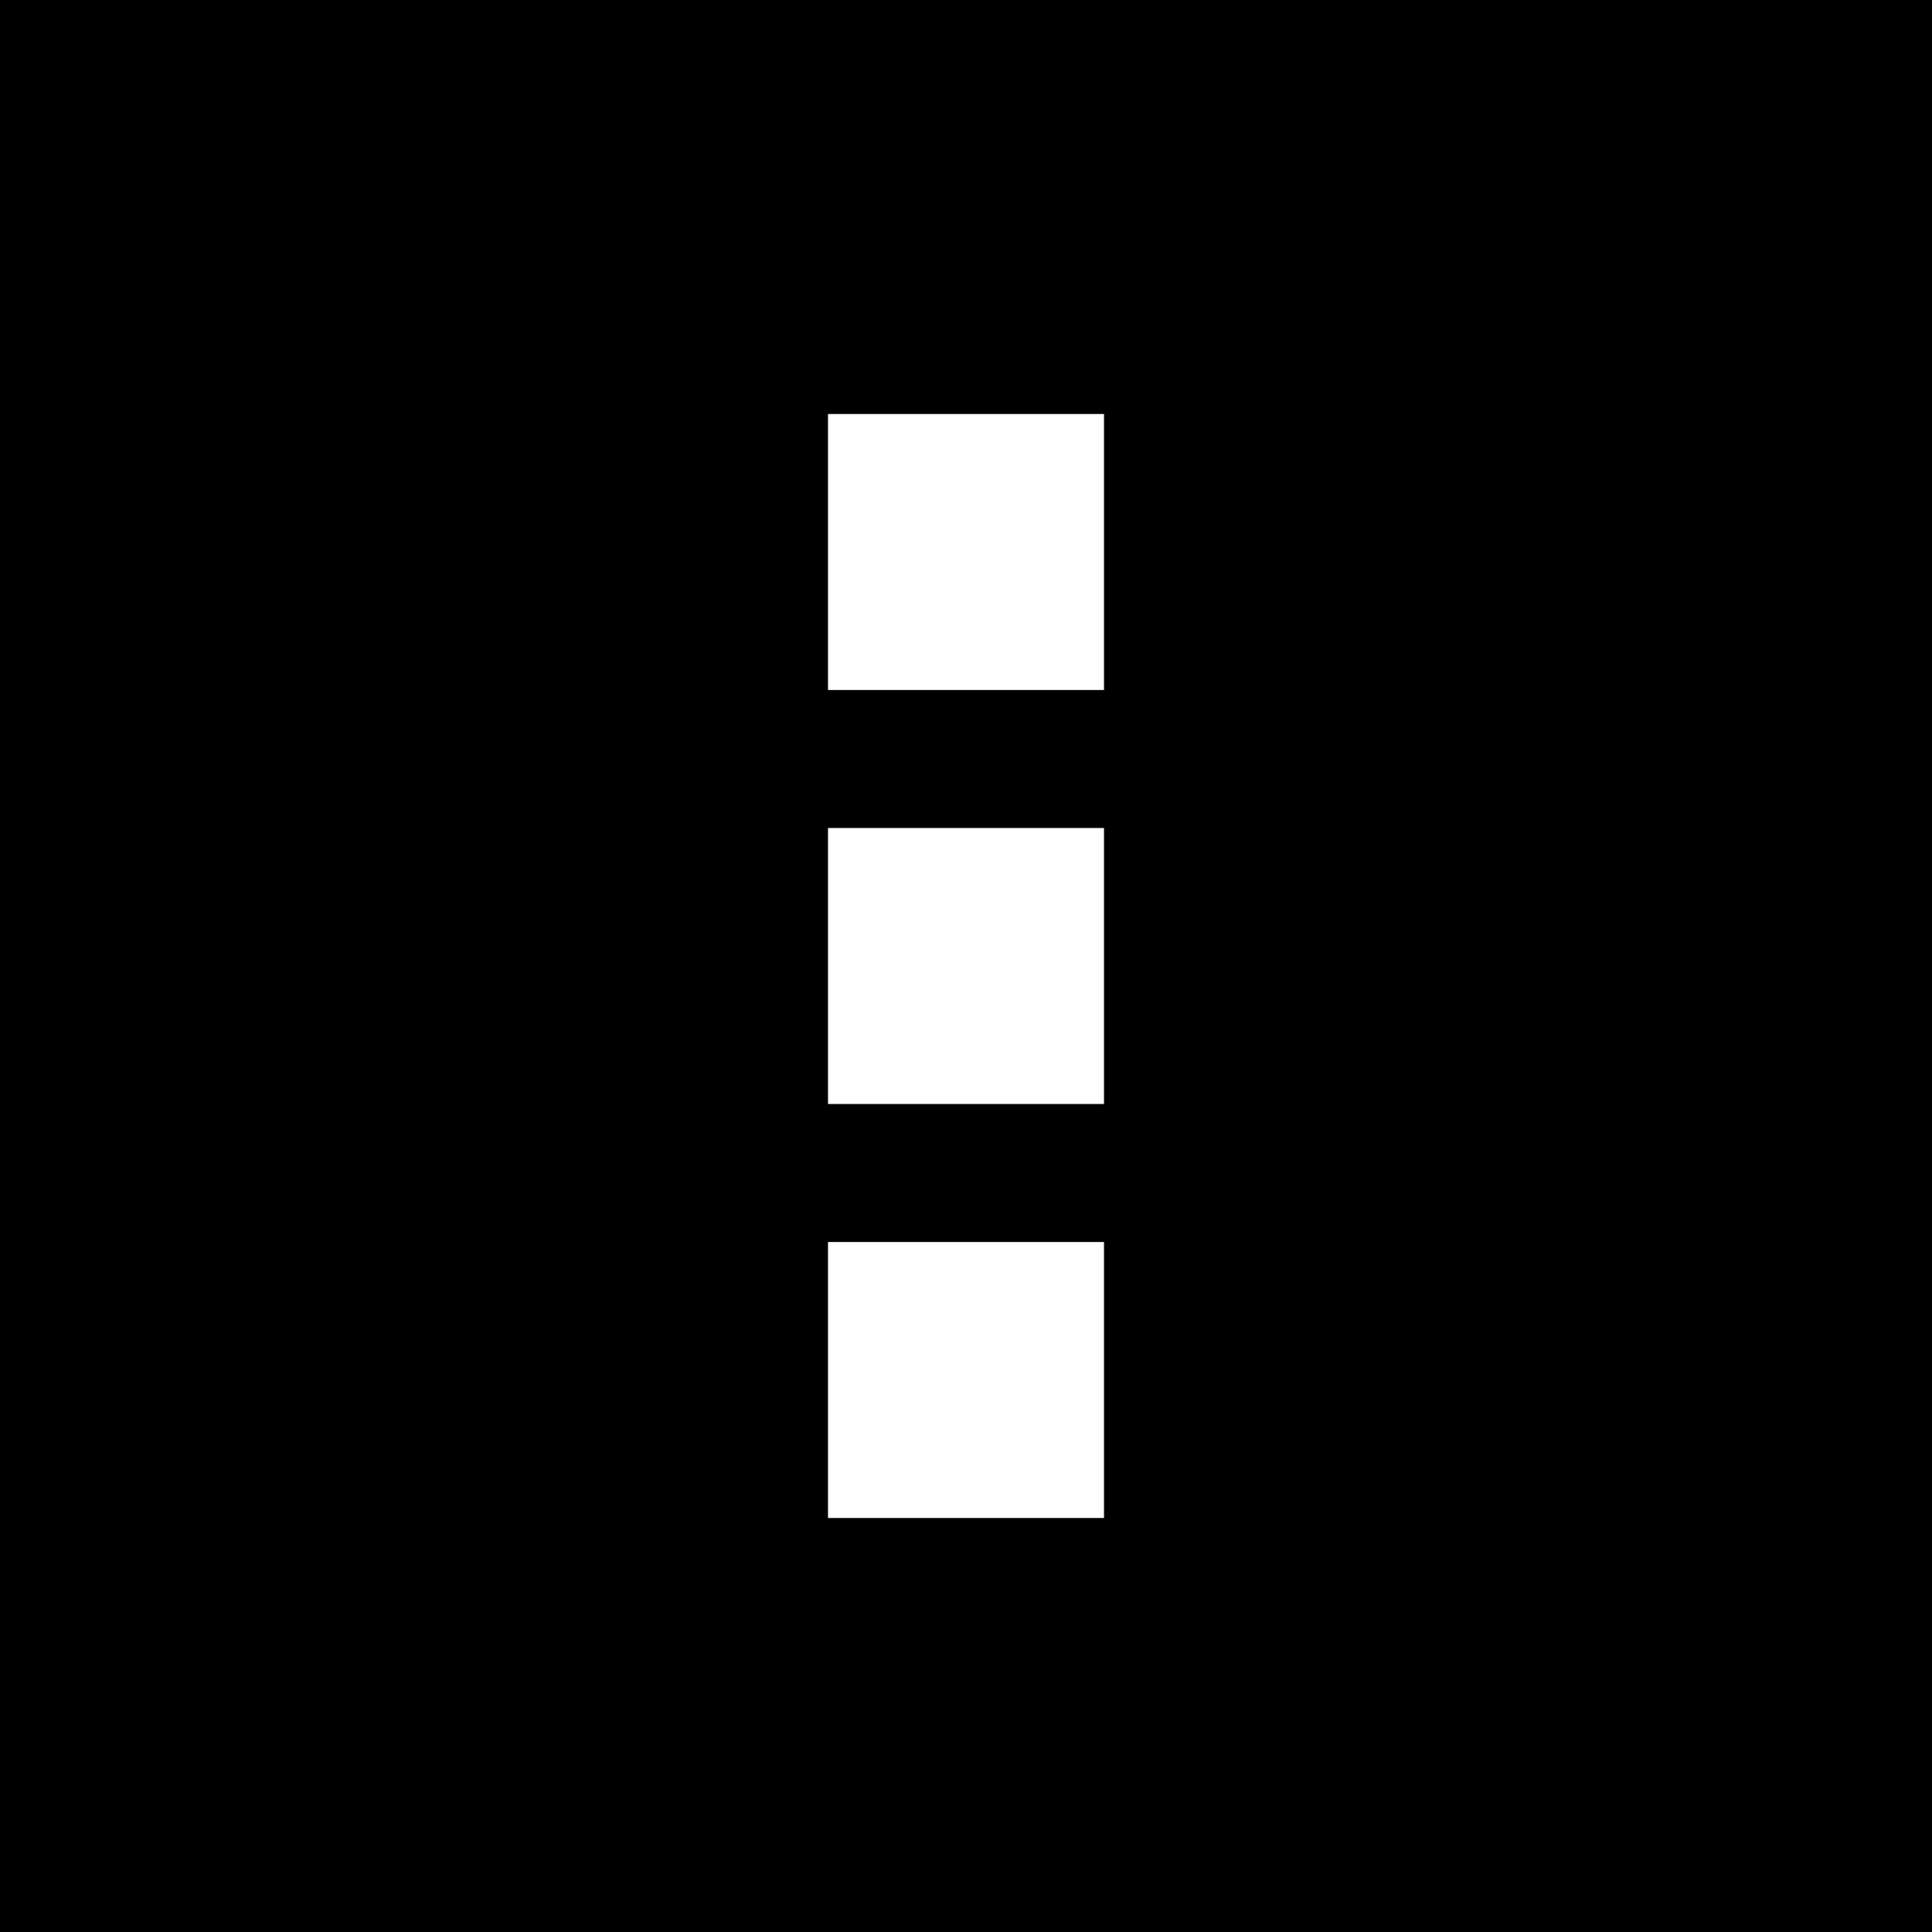<svg xmlns="http://www.w3.org/2000/svg" viewBox="0 0 512 512">
  <path d="M 512 0 L 0 0 L 512 0 L 0 0 L 0 512 L 0 512 L 512 512 L 512 512 L 512 0 L 512 0 Z M 292.571 182.857 L 219.429 182.857 L 292.571 182.857 L 219.429 182.857 L 219.429 109.714 L 219.429 109.714 L 292.571 109.714 L 292.571 109.714 L 292.571 182.857 L 292.571 182.857 Z M 292.571 219.429 L 292.571 292.571 L 292.571 219.429 L 292.571 292.571 L 219.429 292.571 L 219.429 292.571 L 219.429 219.429 L 219.429 219.429 L 292.571 219.429 L 292.571 219.429 Z M 292.571 402.286 L 219.429 402.286 L 292.571 402.286 L 219.429 402.286 L 219.429 329.143 L 219.429 329.143 L 292.571 329.143 L 292.571 329.143 L 292.571 402.286 L 292.571 402.286 Z" />
</svg>